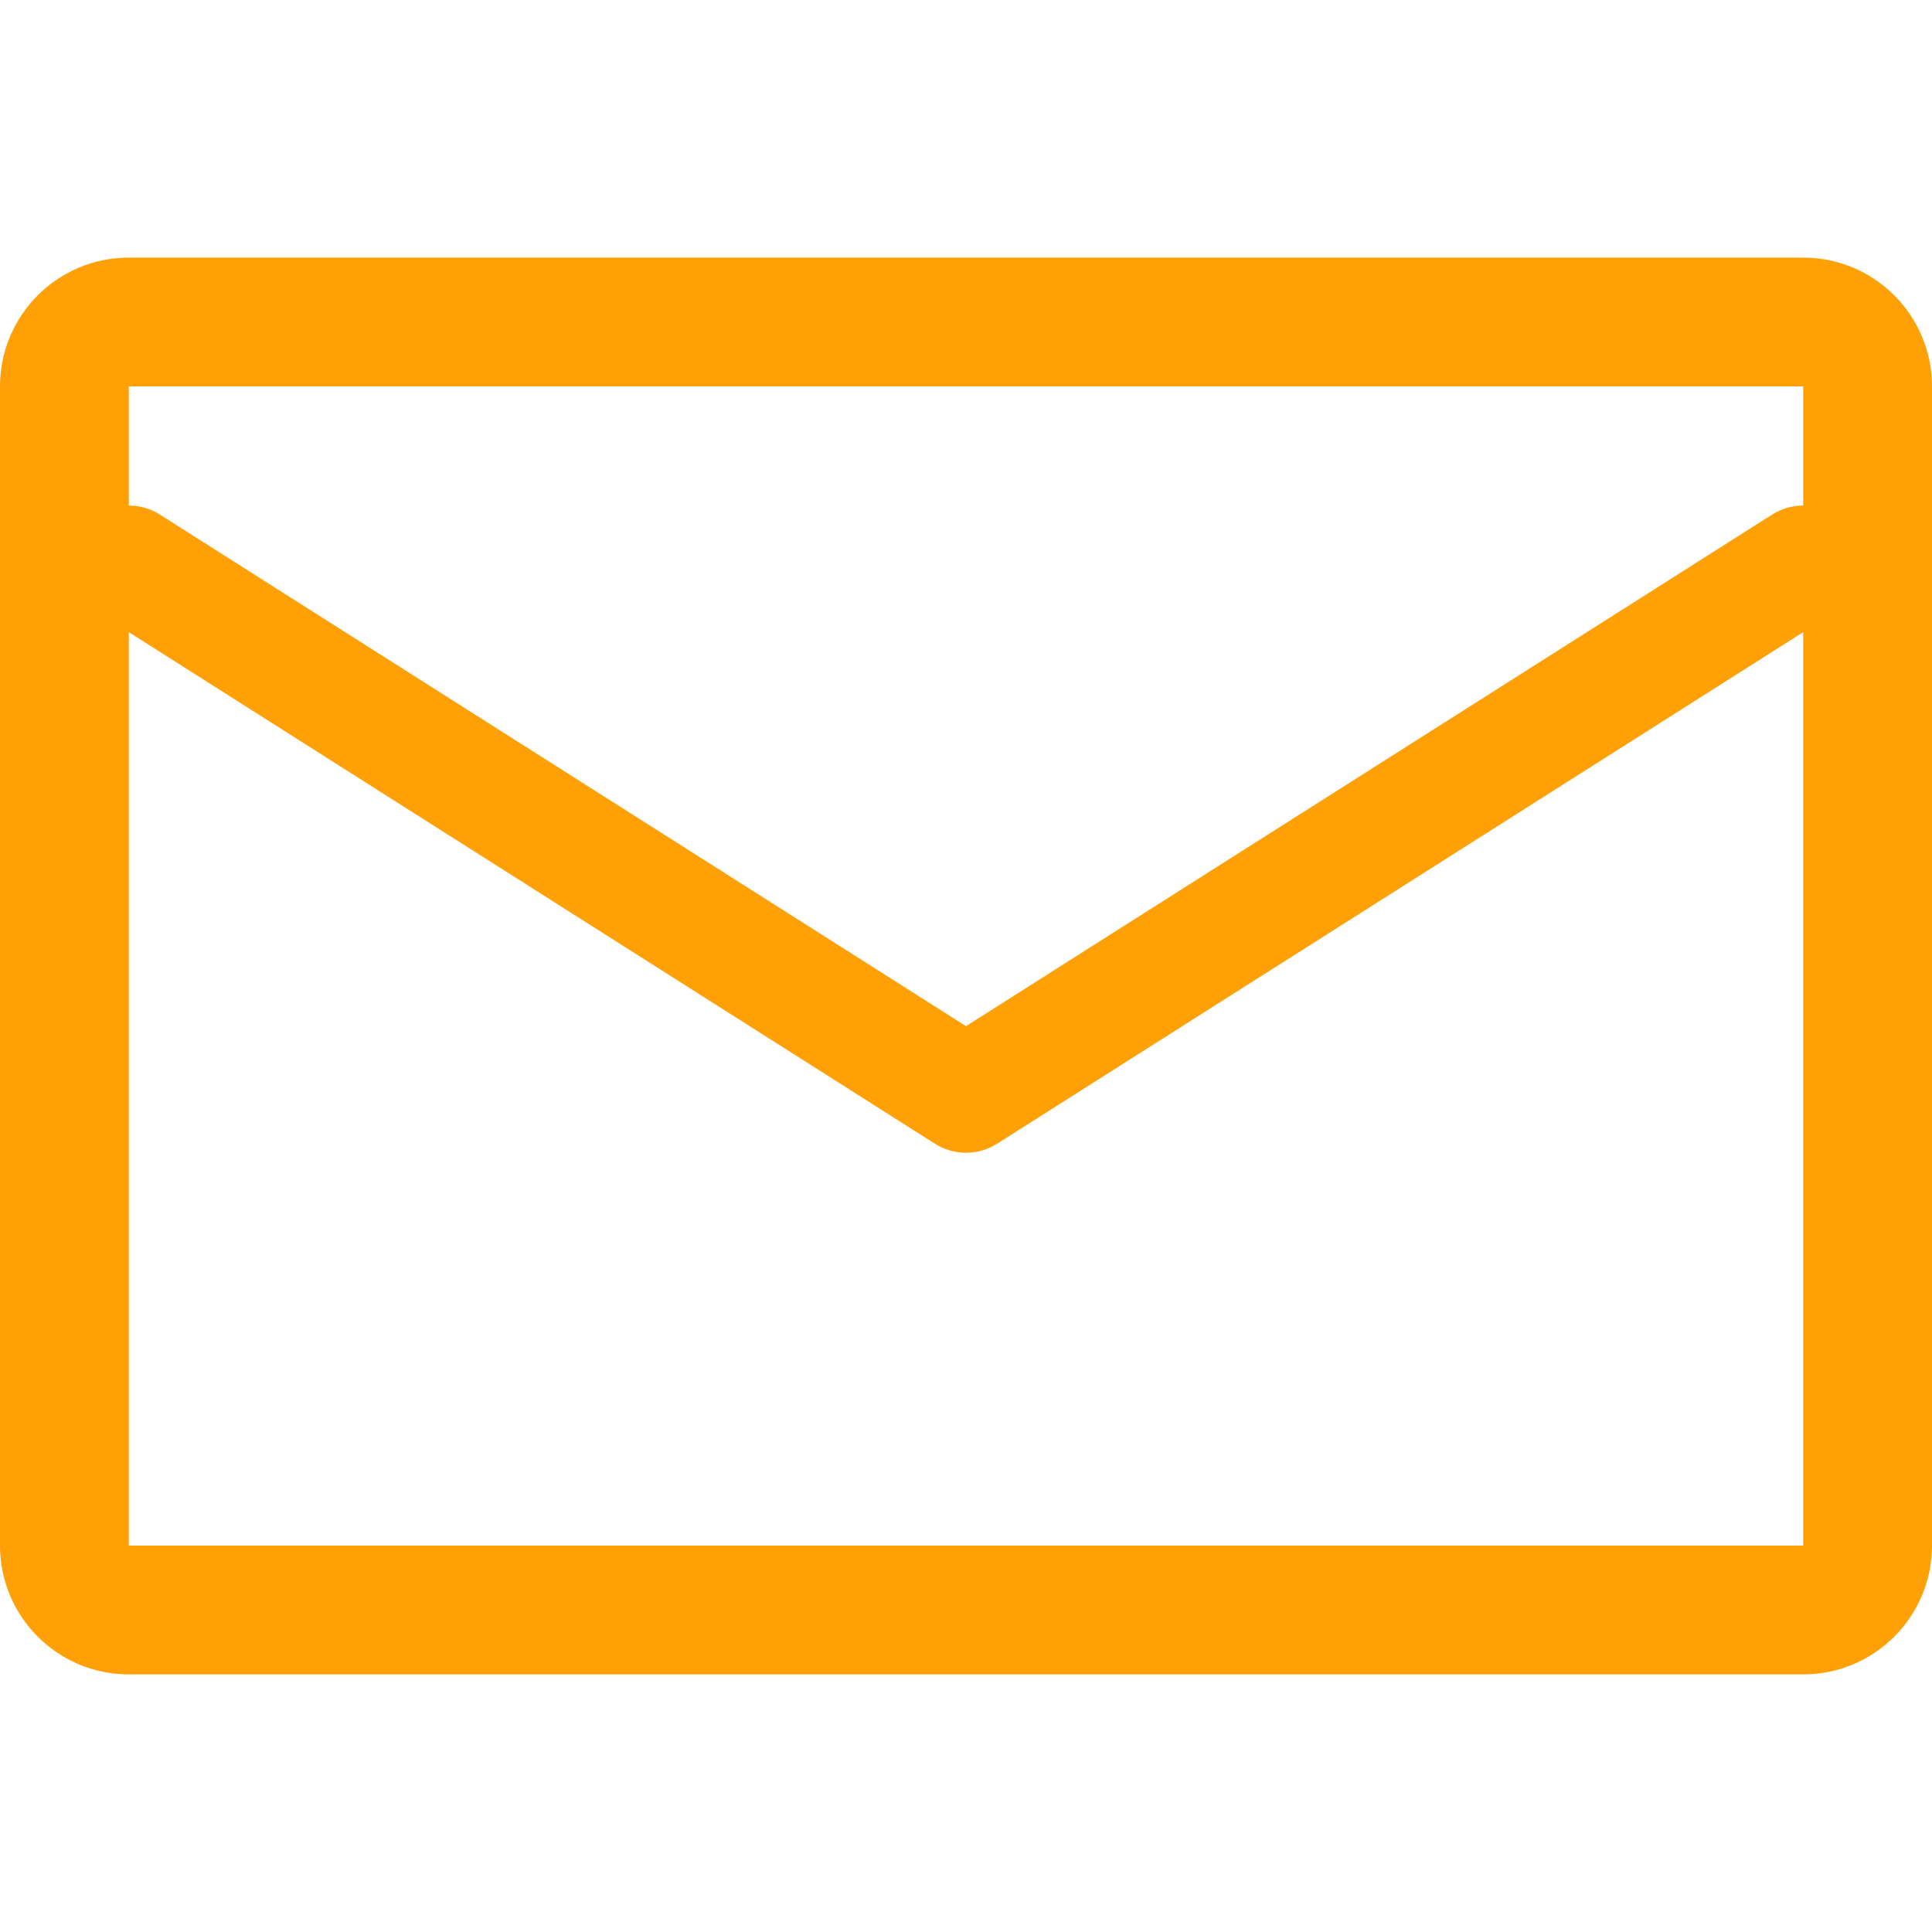 <svg width="15" height="15" viewBox="0 0 15 15" fill="none" xmlns="http://www.w3.org/2000/svg">
<path fill-rule="evenodd" clip-rule="evenodd" d="M0 3V12C0 12.552 0.448 13 1 13H14C14.552 13 15 12.552 15 12V3C15 2.448 14.552 2 14 2H1C0.448 2 0 2.448 0 3ZM14 3V3.925C13.917 3.925 13.834 3.948 13.759 3.995L7.5 7.967L1.241 3.995C1.166 3.948 1.083 3.925 1 3.925V3L14 3ZM1 12H14V4.908L7.741 8.88C7.594 8.973 7.406 8.973 7.259 8.88L1 4.908V12Z" fill="#FFA007"/>
</svg>
